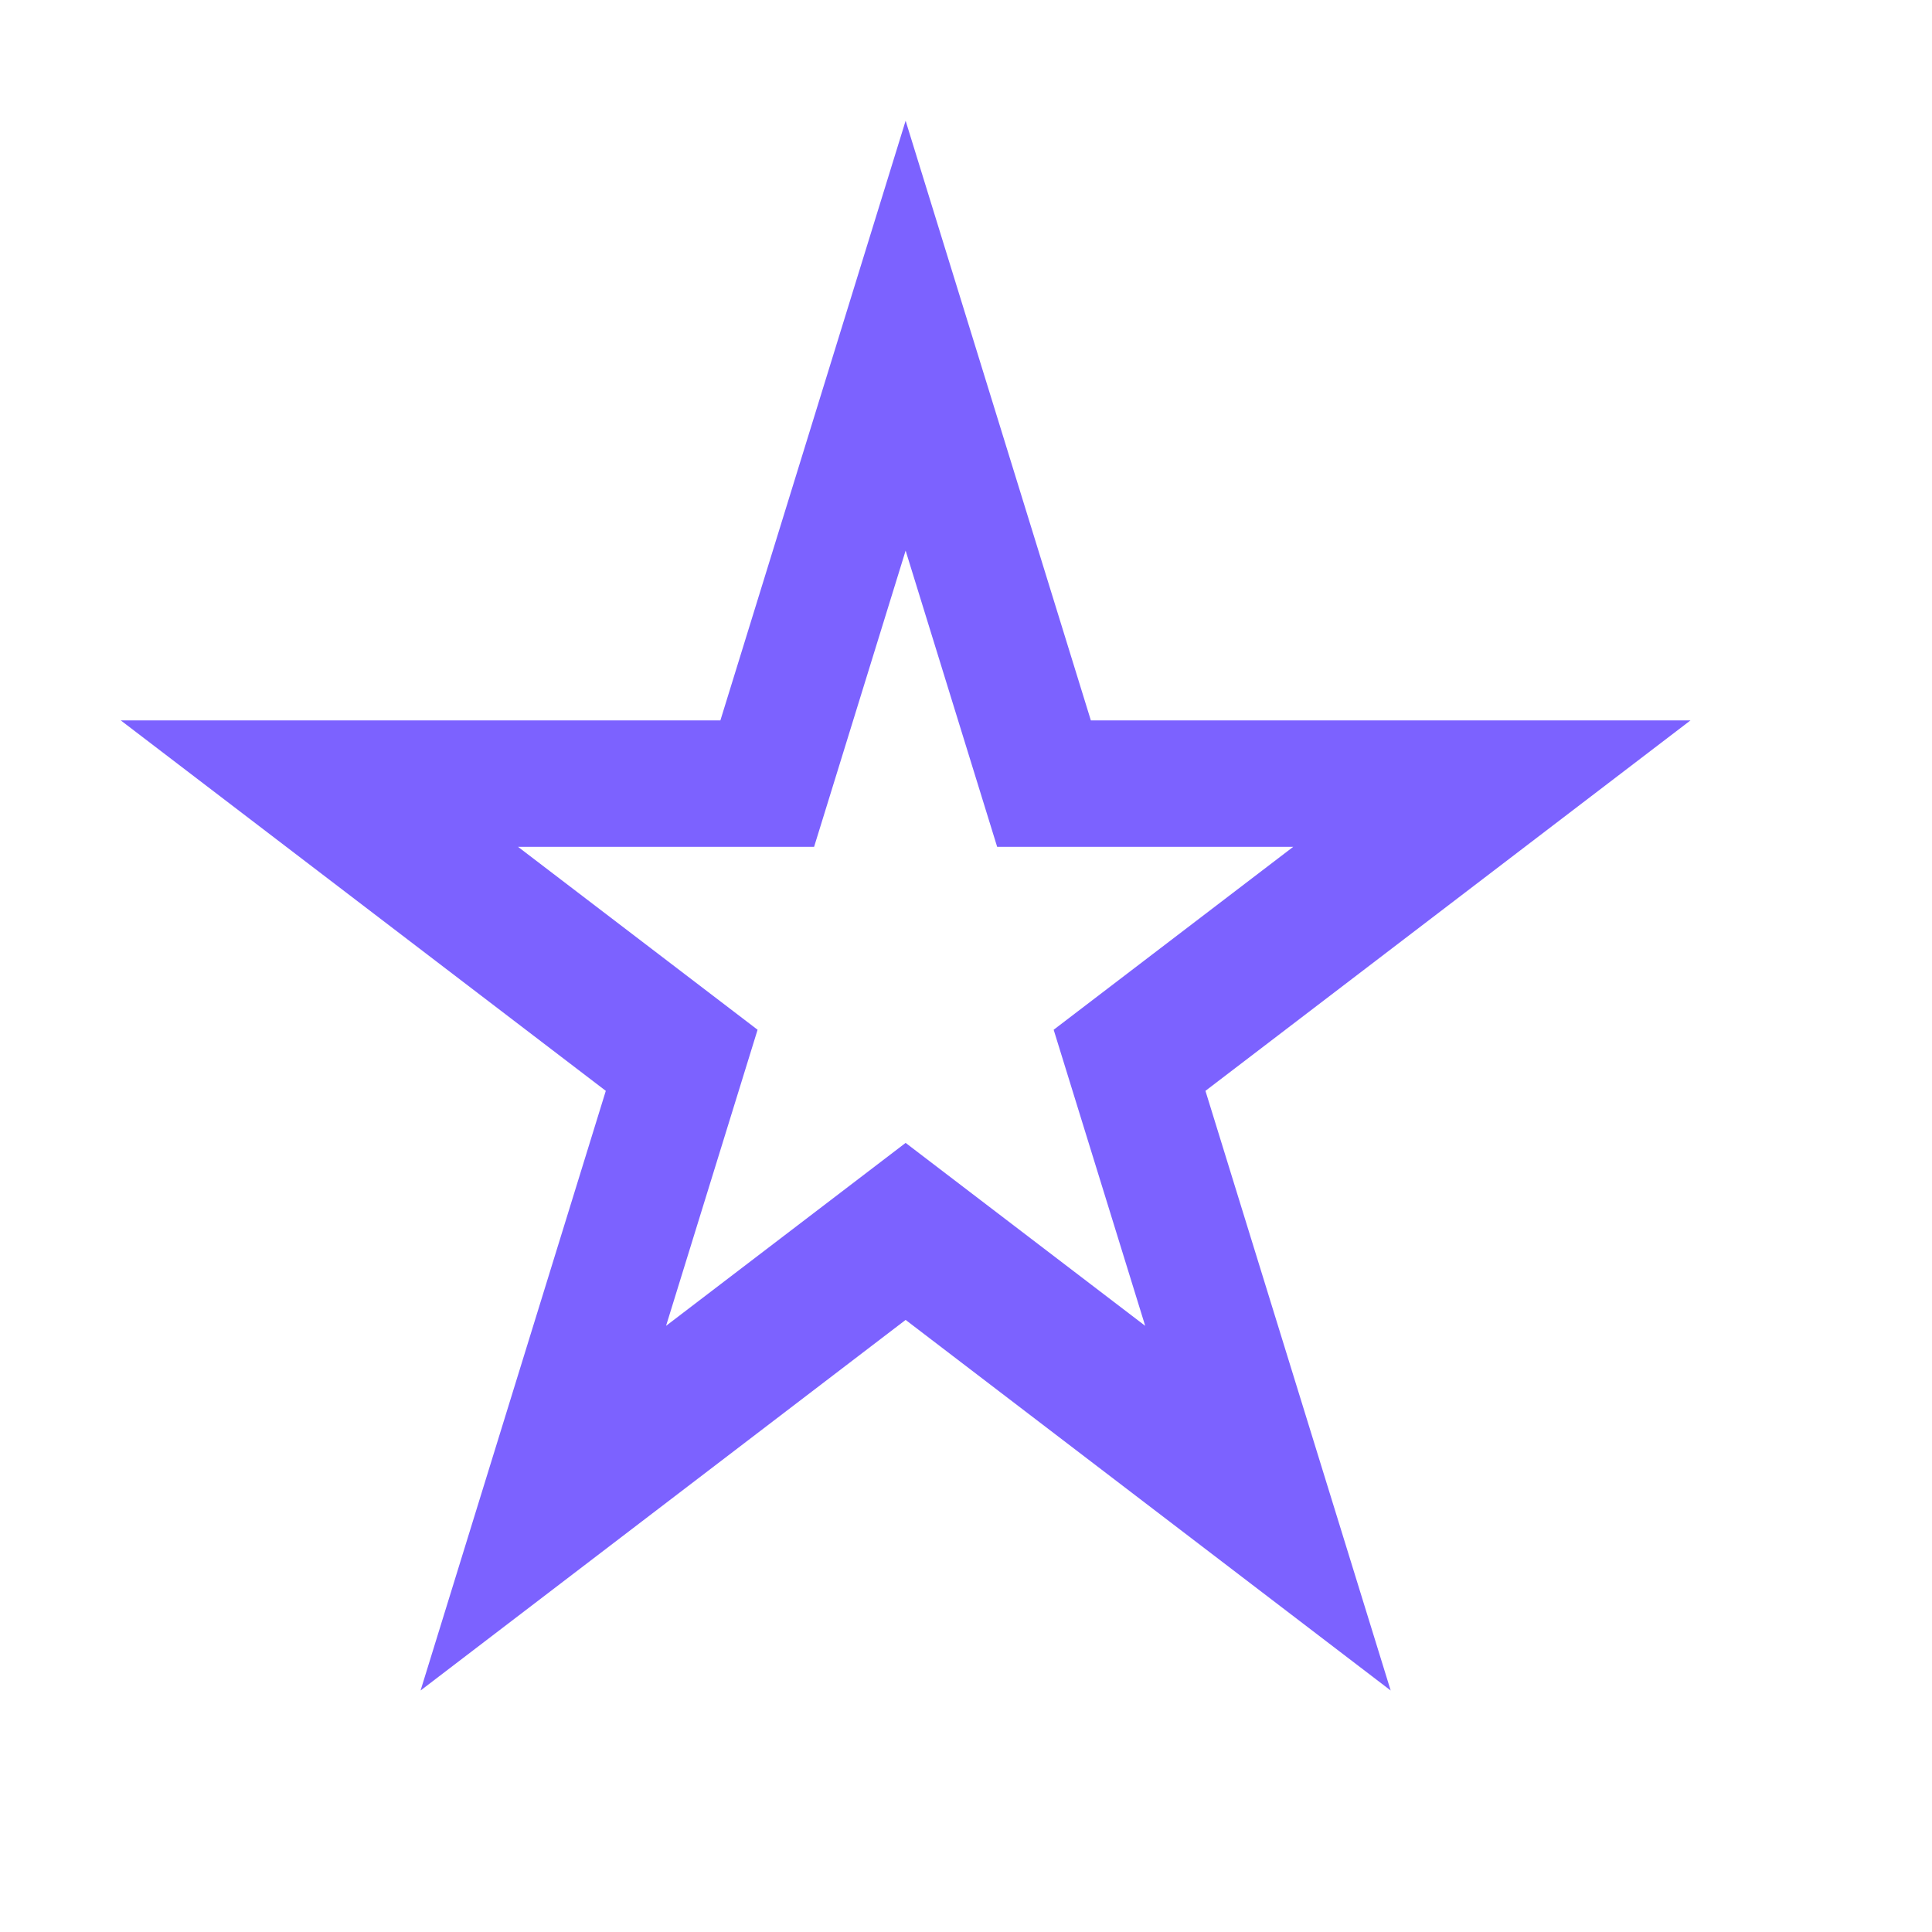 <svg width="16" height="16" viewBox="0 0 16 16" fill="none" xmlns="http://www.w3.org/2000/svg">
<path fill-rule="evenodd" clip-rule="evenodd" d="M9.034 5.966L7.5 1L5.966 5.966H1L5.017 9.034L3.483 14L7.5 10.931L11.517 14L9.983 9.034L14 5.966H9.034ZM8.258 7.013L7.5 4.56L6.742 7.013H4.29L6.274 8.528L5.516 10.98L7.5 9.465L9.484 10.98L8.726 8.528L10.71 7.013H8.258Z" fill="#7C62FF"/>
</svg>
